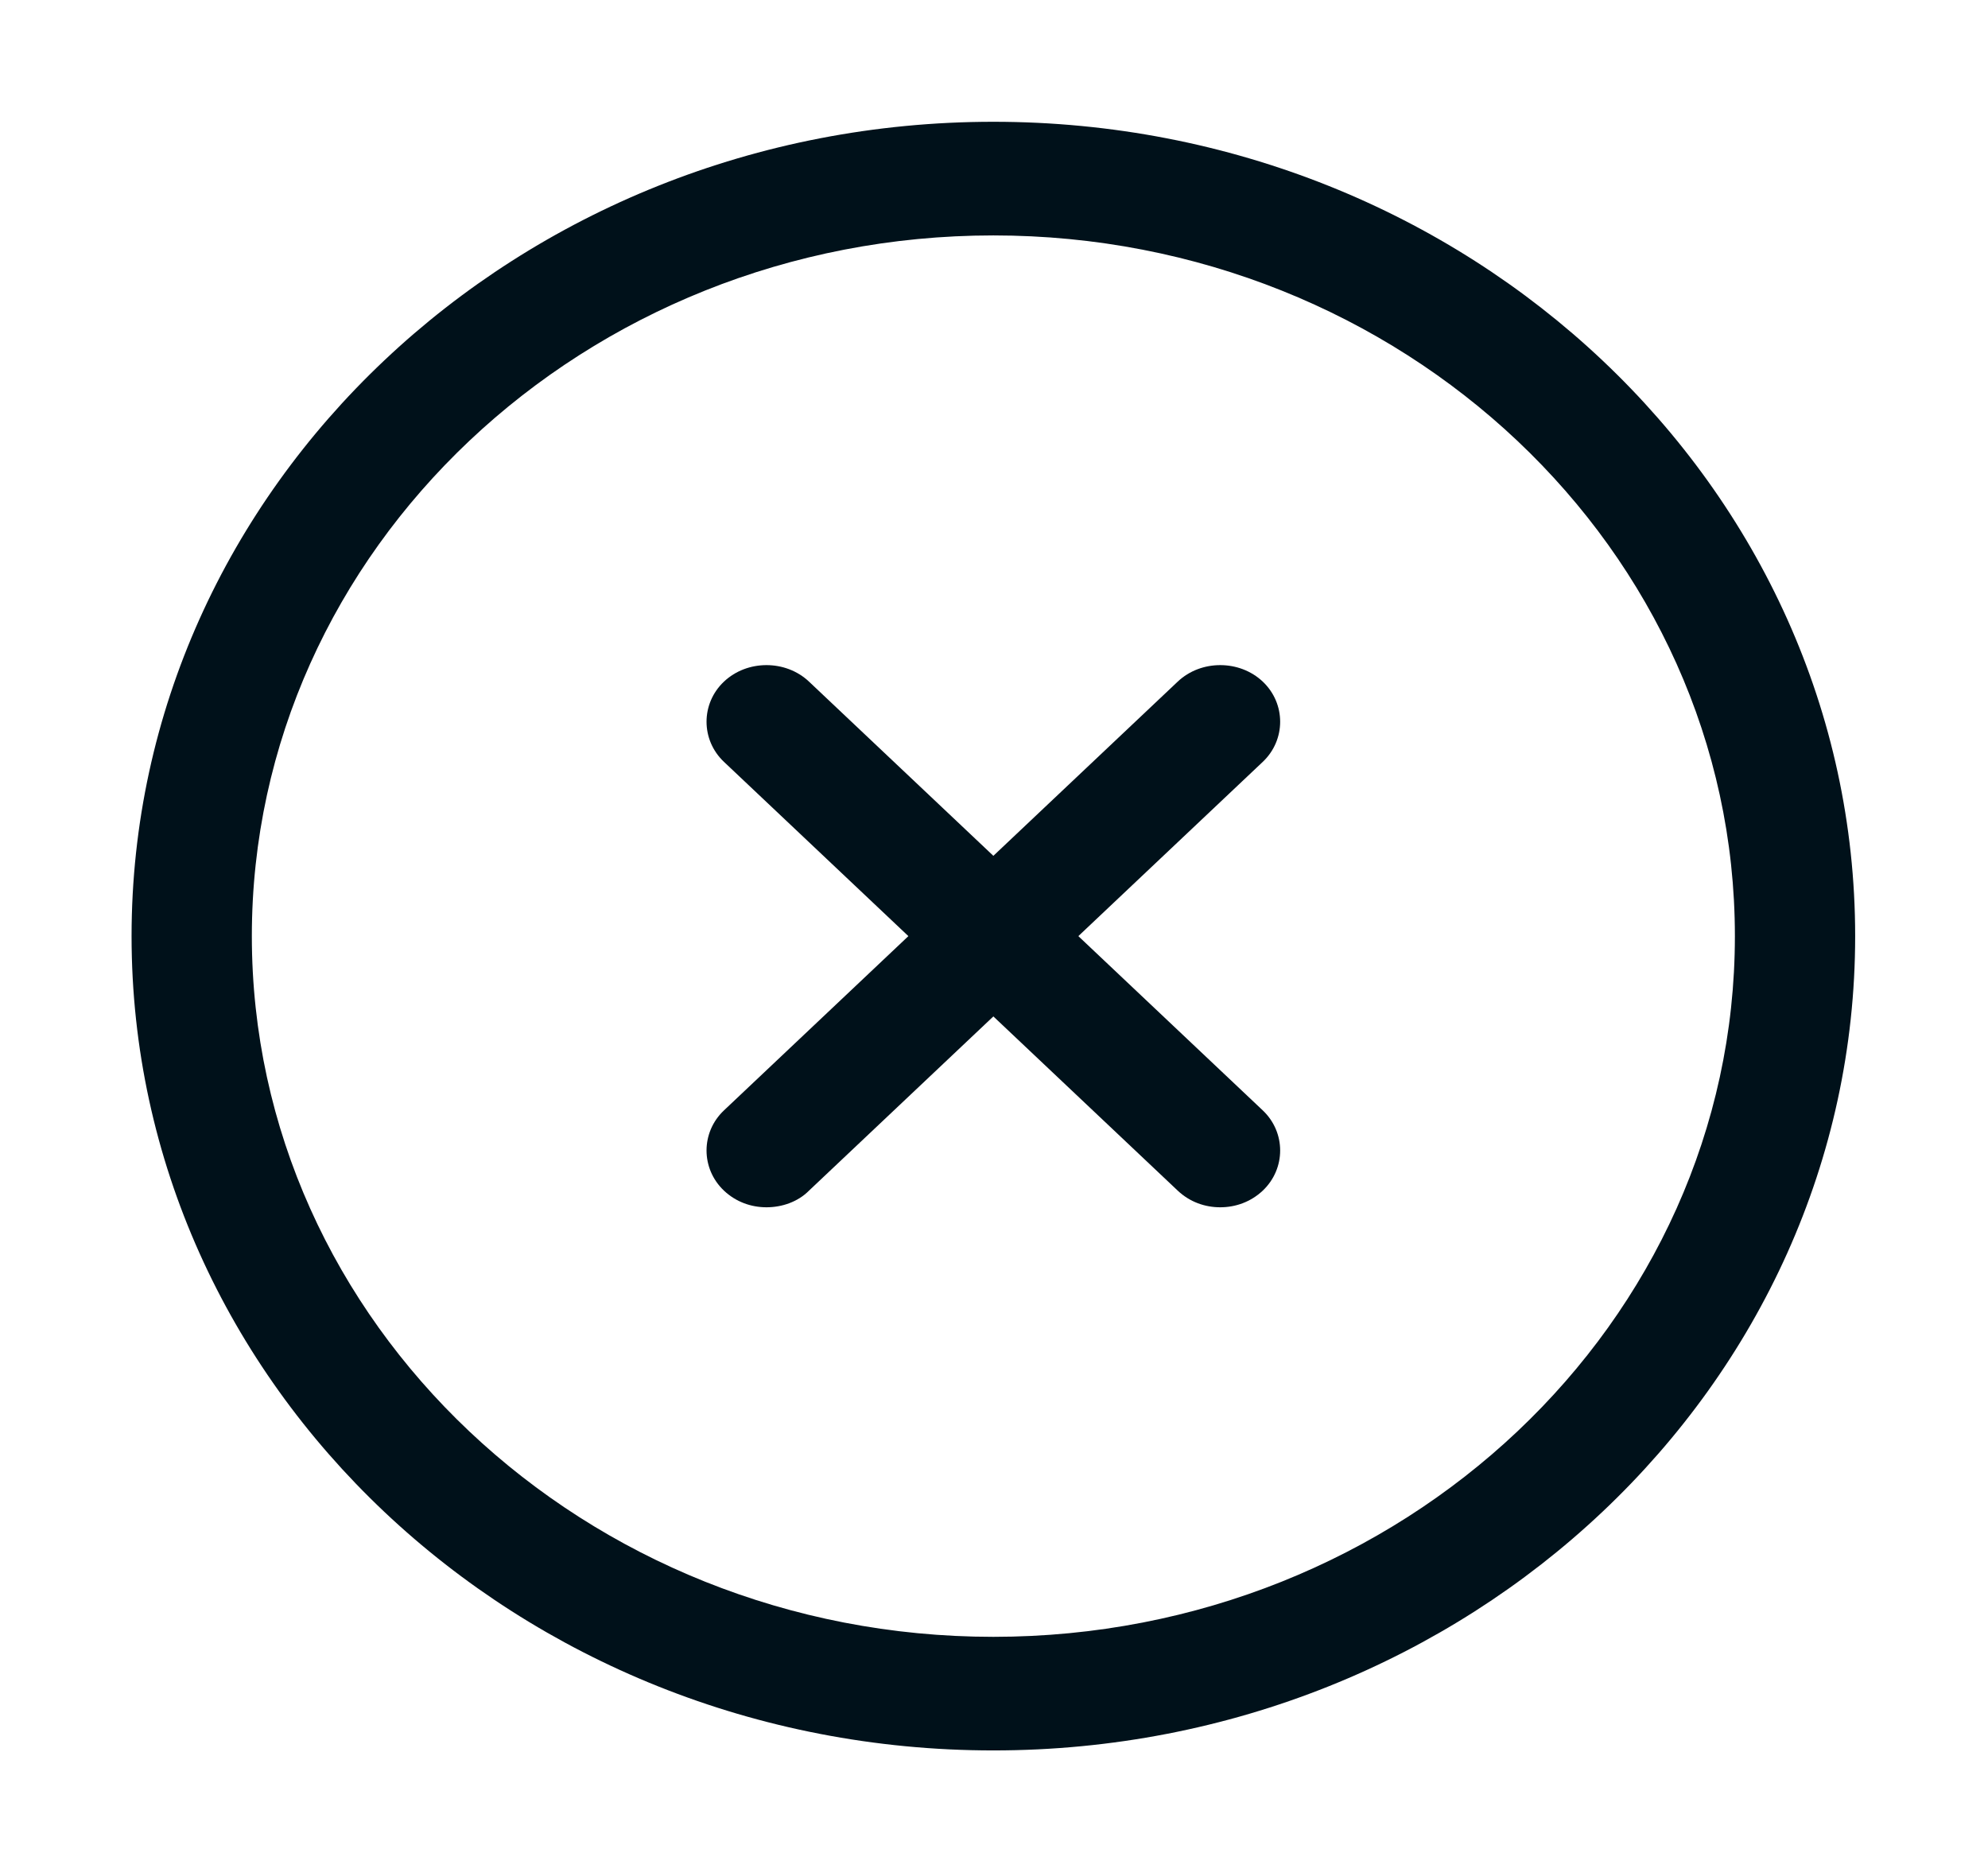 <svg width="44" height="41" viewBox="0 0 44 41" fill="none" xmlns="http://www.w3.org/2000/svg">
<path d="M21.986 38.738C11.464 38.738 2.912 30.658 2.912 20.717C2.912 10.776 11.464 2.695 21.986 2.695C32.508 2.695 41.06 10.776 41.06 20.717C41.06 30.658 32.508 38.738 21.986 38.738ZM21.986 5.21C12.937 5.21 5.574 12.167 5.574 20.717C5.574 29.267 12.937 36.224 21.986 36.224C31.035 36.224 38.398 29.267 38.398 20.717C38.398 12.167 31.035 5.21 21.986 5.21Z" fill="#00111A"/>
<path d="M16.965 26.718C16.627 26.718 16.29 26.601 16.024 26.35C15.509 25.863 15.509 25.059 16.024 24.573L26.067 15.084C26.581 14.598 27.433 14.598 27.948 15.084C28.462 15.57 28.462 16.375 27.948 16.861L17.905 26.35C17.657 26.601 17.302 26.718 16.965 26.718Z" fill="#00111A"/>
<path d="M27.007 26.718C26.67 26.718 26.333 26.601 26.067 26.35L16.024 16.861C15.509 16.375 15.509 15.57 16.024 15.084C16.539 14.598 17.39 14.598 17.905 15.084L27.948 24.573C28.462 25.059 28.462 25.863 27.948 26.35C27.681 26.601 27.344 26.718 27.007 26.718Z" fill="#00111A"/>
</svg>
